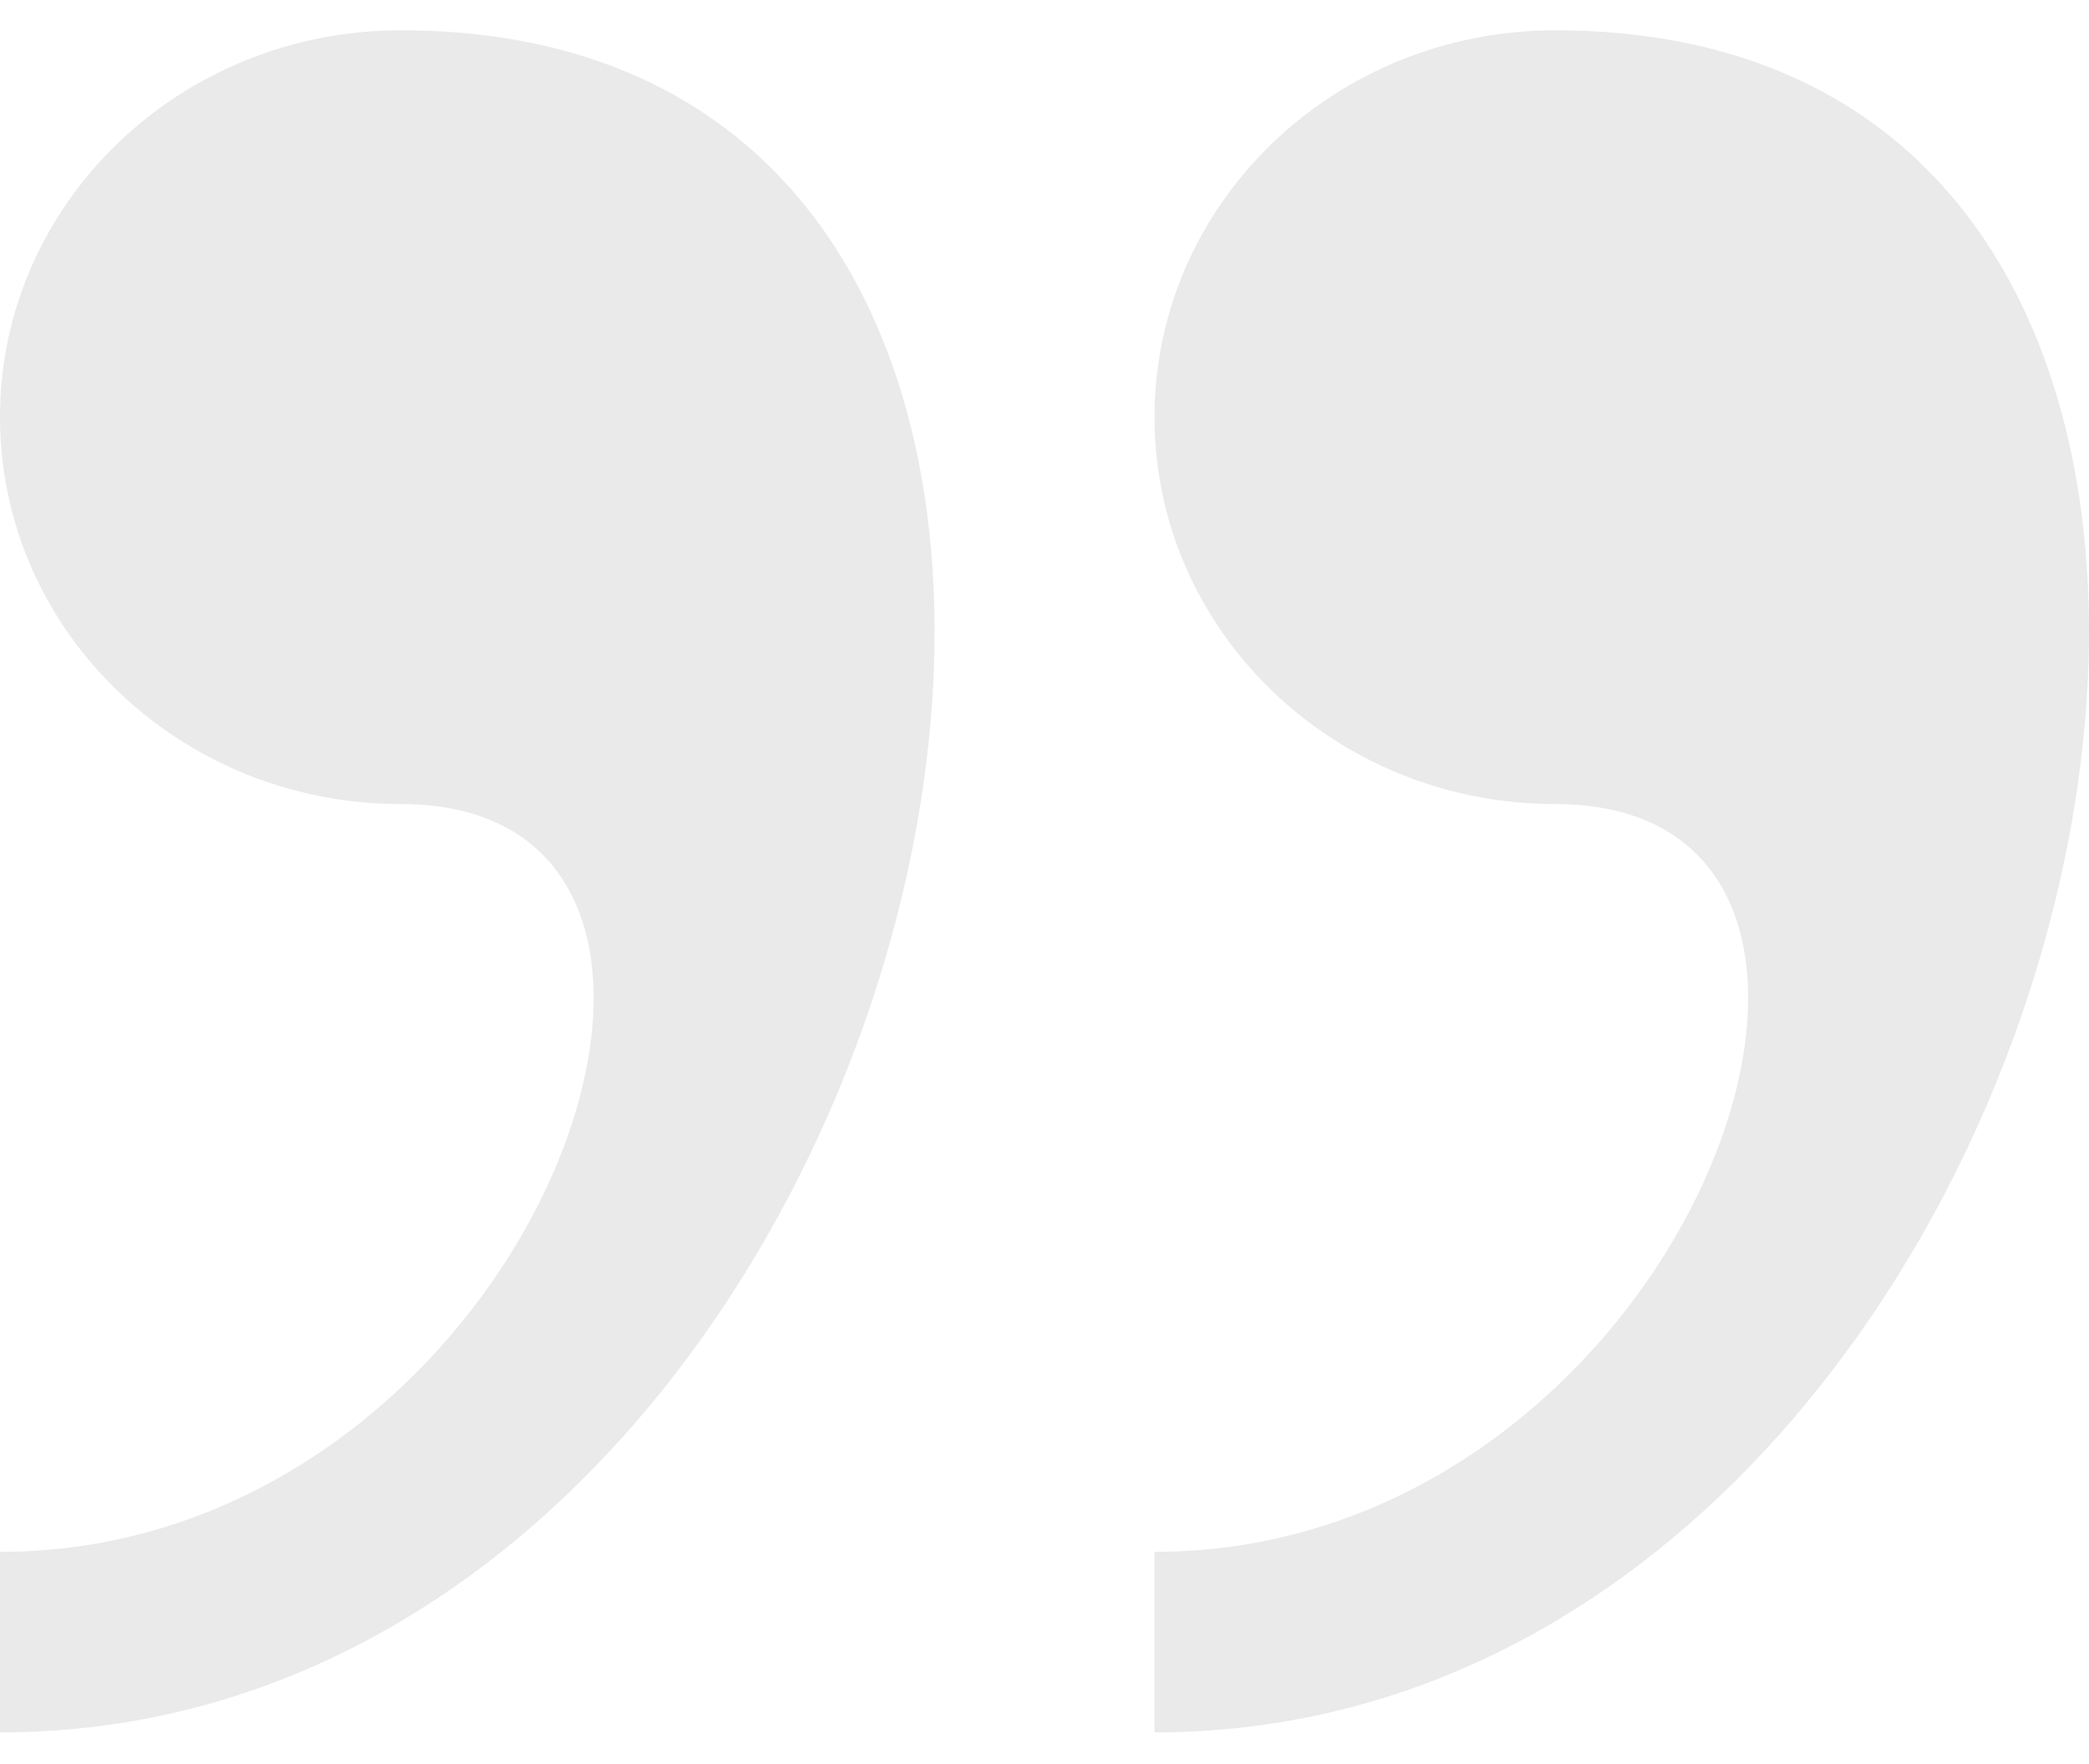 <svg width="45" height="38" viewBox="0 0 45 38" fill="none" xmlns="http://www.w3.org/2000/svg">
<path d="M8.633 0.653C3.866 0.653 3.95311e-08 4.383 8.83048e-08 8.986C1.37049e-07 13.586 3.866 17.32 8.633 17.32C17.262 17.32 11.51 33.428 3.47303e-07 33.428L3.88512e-07 37.317C20.542 37.32 28.592 0.653 8.633 0.653V0.653ZM33.5 0.653C28.737 0.653 24.87 4.383 24.87 8.986C24.87 13.586 28.737 17.32 33.5 17.32C42.133 17.32 36.38 33.428 24.87 33.428L24.87 37.317C45.41 37.32 53.459 0.653 33.5 0.653V0.653Z" fill="#EAEAEA"/>
</svg>
